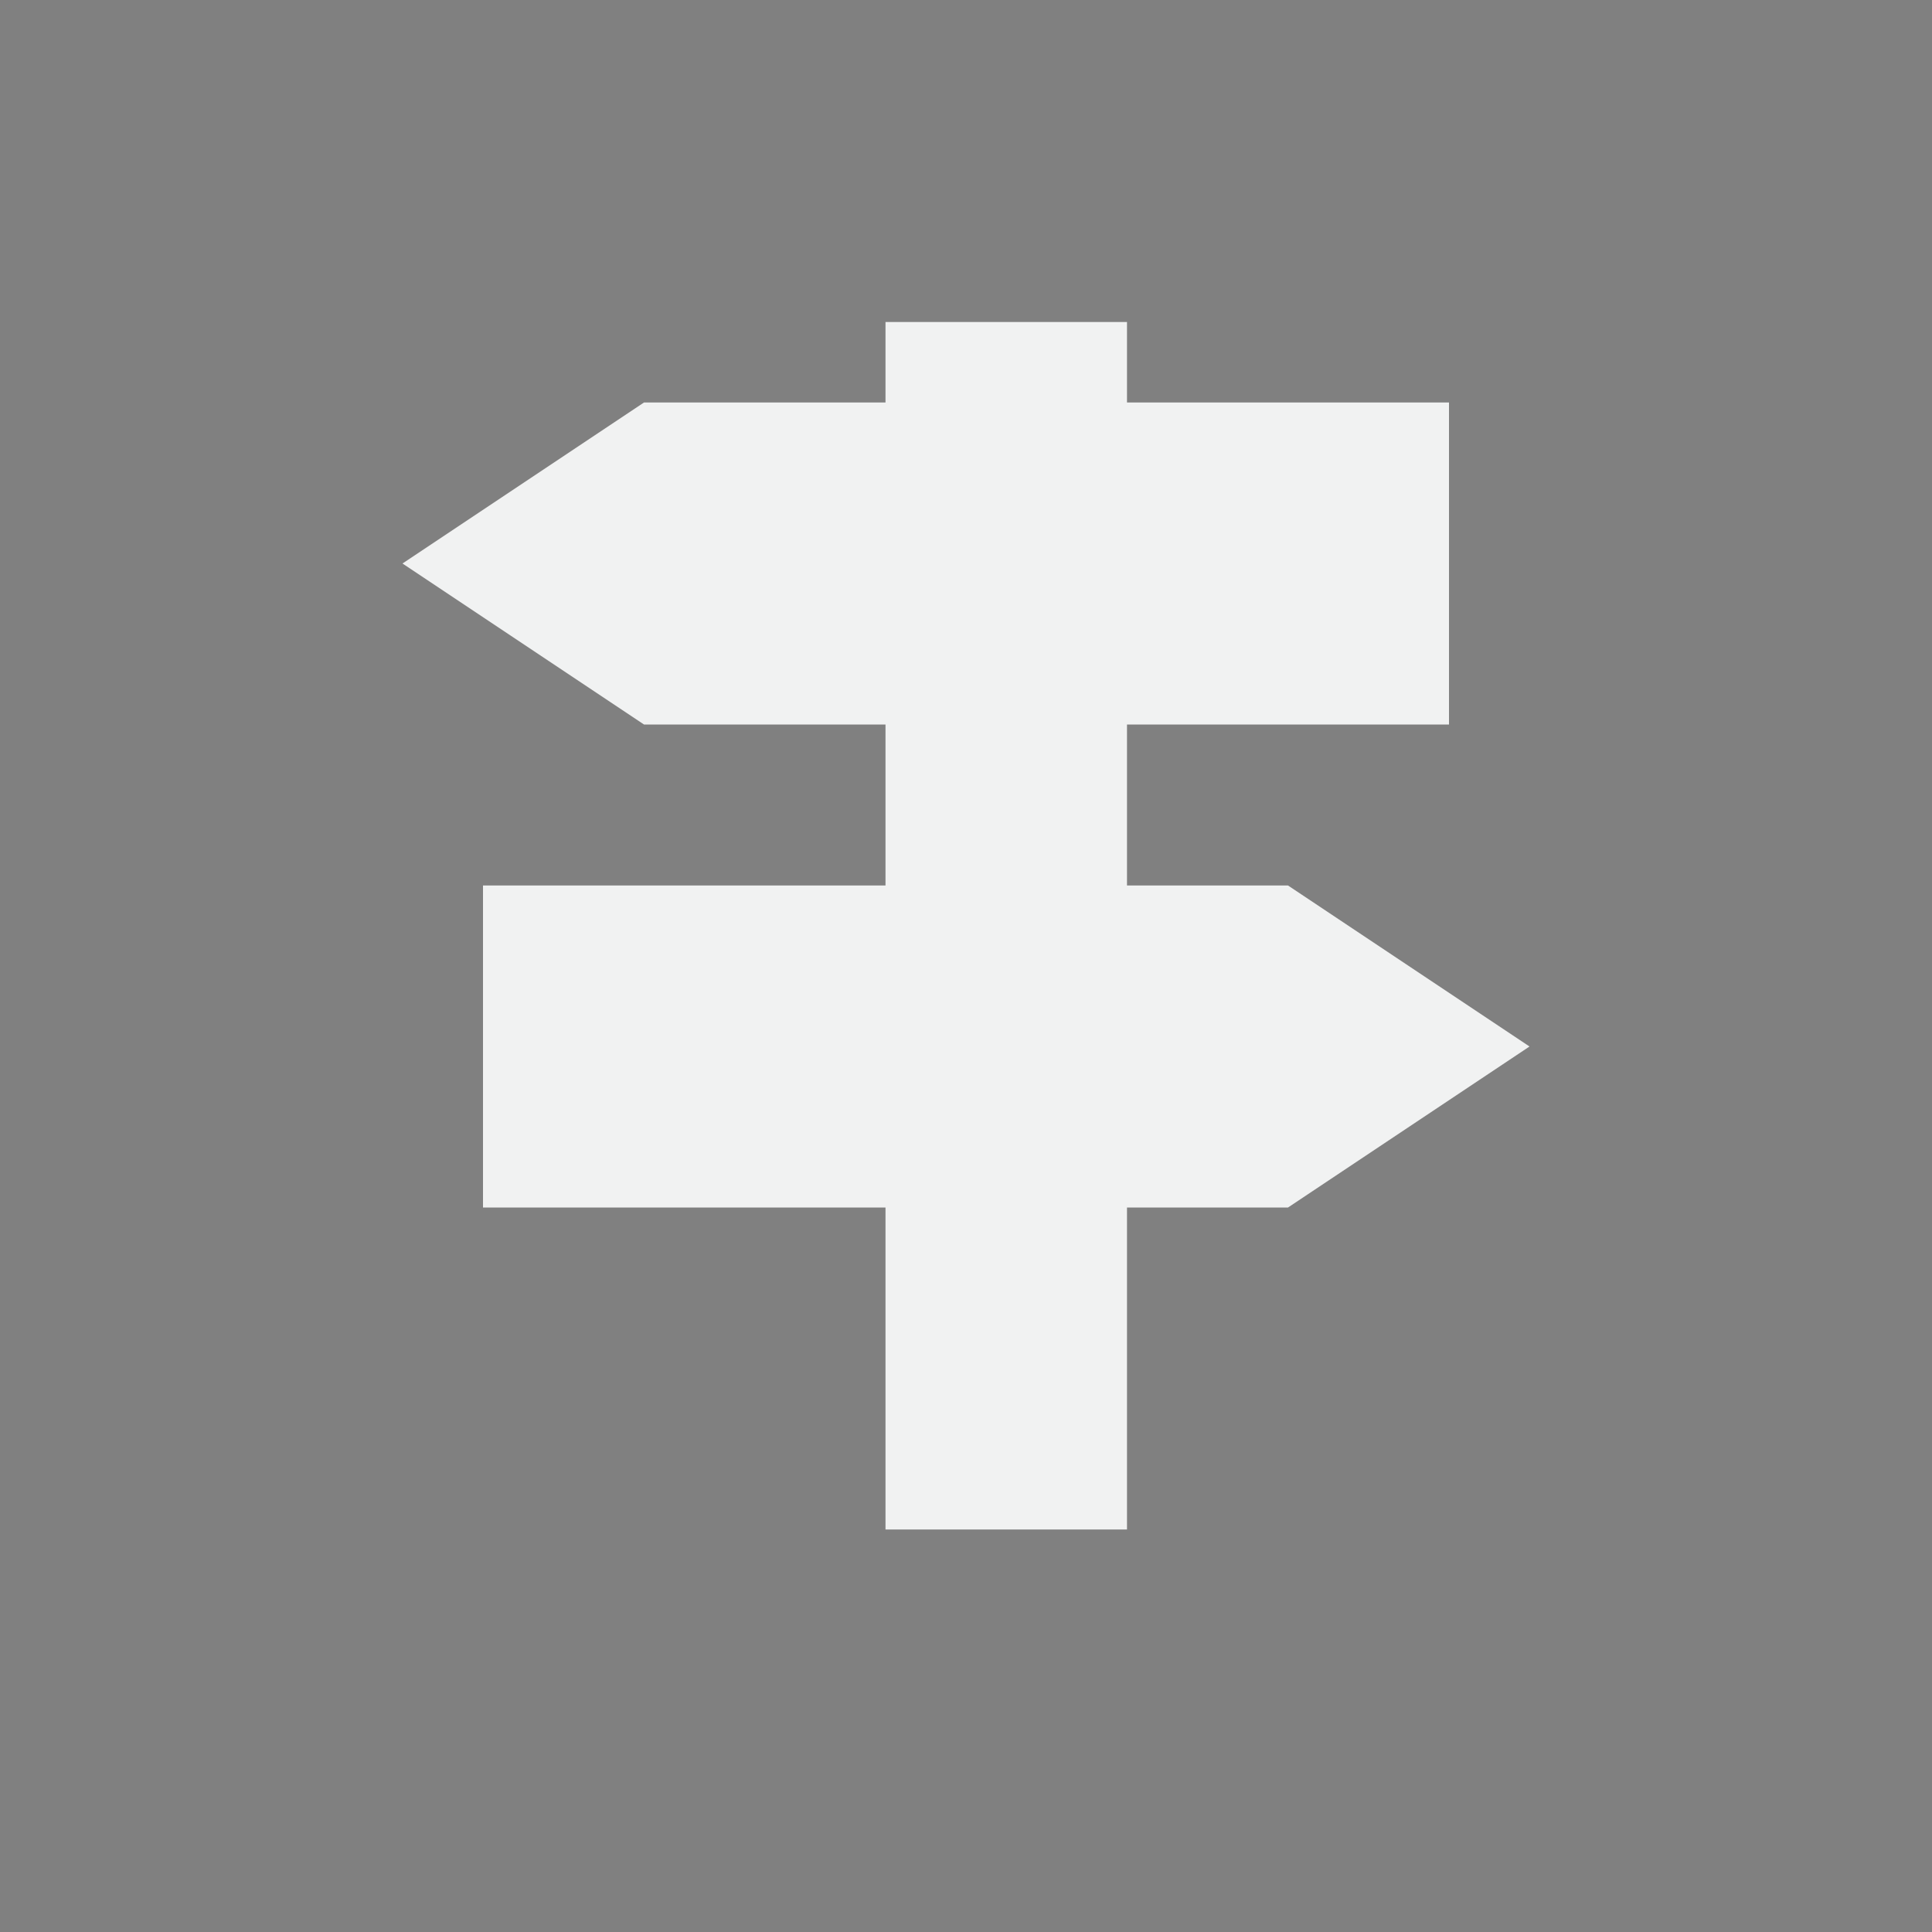 <svg xmlns="http://www.w3.org/2000/svg" xmlns:xlink="http://www.w3.org/1999/xlink" viewBox="-4 -4 24 24">
    <rect x="-4" y="-4" width="24" height="24" fill="#808080" stroke="none"/>
    <defs>
        <linearGradient id="a">
            <stop stop-color="#fff"/>
            <stop stop-opacity="0" offset="1" stop-color="#fff"/>
        </linearGradient>
        <linearGradient xlink:href="#a" y1="1012.36" x2="0" y2="1018.36" gradientTransform="translate(0 -1004.36)" id="b" gradientUnits="userSpaceOnUse"/>
    </defs>
    <path d="M7 0h3v15H7z" color="#000" fill="#f1f2f2"/>
    <path d="M4 1h10v4H4L1 3z" color="#000" fill="#f1f2f2"/>
    <g color="#000" fill="none">
        <path stroke="#000" opacity=".4" d="M41.813-1016.858l4.374 3.5-4.374 3.5H9.5v-7h32.313z"/>
        <path stroke="url(#b)" opacity=".4" d="M9.563 8.515l-3.126 2.5 3.125 2.5H40.5v-5H9.562z" transform="matrix(-1 0 0 1 51 -1024.373)"/>
    </g>
    <path d="M12 7H2v4h10l3-2z" color="#000" fill="#f1f2f2"/>
</svg>
